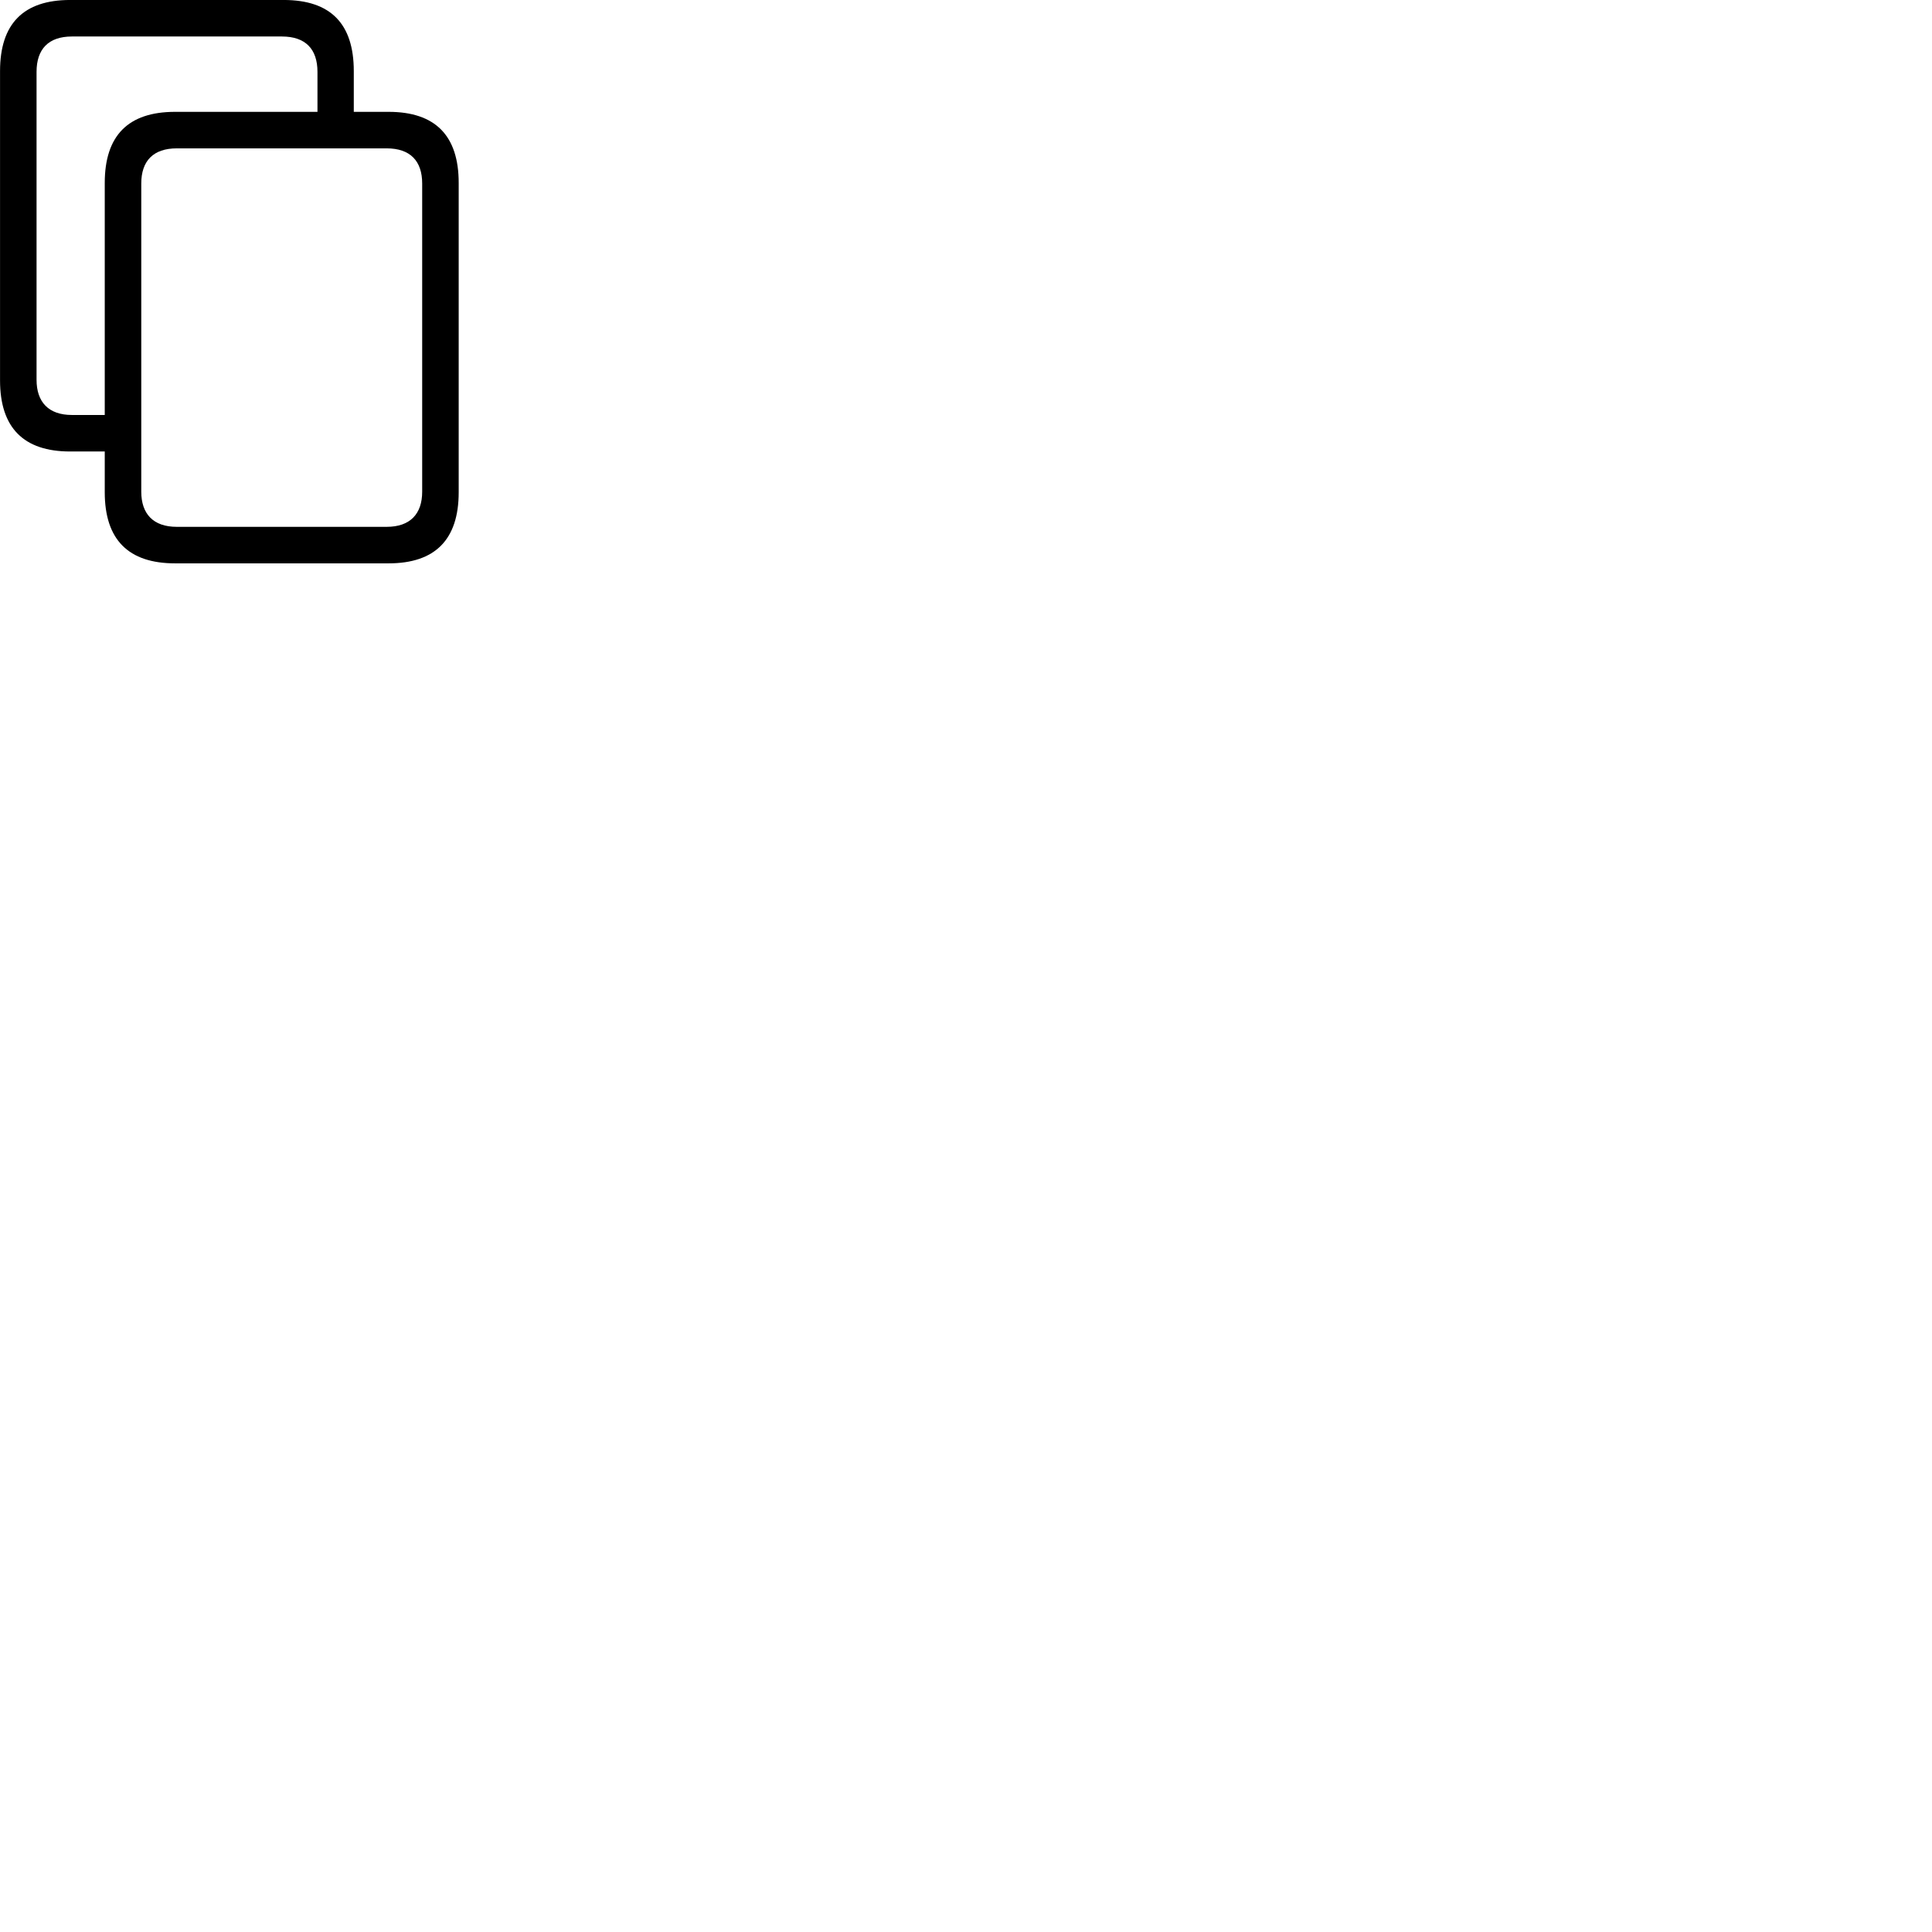 
        <svg xmlns="http://www.w3.org/2000/svg" viewBox="0 0 100 100">
            <path d="M18.312 3.679C18.312 1.229 17.112 -0.001 14.682 -0.001H3.632C1.212 -0.001 0.002 1.229 0.002 3.679V19.689C0.002 22.139 1.222 23.369 3.632 23.369H5.422V25.479C5.422 27.929 6.642 29.159 9.062 29.159H20.112C22.522 29.159 23.742 27.929 23.742 25.479V9.469C23.742 7.019 22.532 5.789 20.112 5.789H18.312ZM3.722 21.479C2.512 21.479 1.892 20.809 1.892 19.659V3.719C1.892 2.539 2.512 1.889 3.722 1.889H14.592C15.812 1.889 16.432 2.539 16.432 3.719V5.789H9.062C6.632 5.789 5.422 7.019 5.422 9.469V21.479ZM21.852 9.499V25.449C21.852 26.599 21.232 27.269 20.012 27.269H9.152C7.932 27.269 7.312 26.599 7.312 25.449V9.499C7.312 8.329 7.932 7.679 9.152 7.679H20.012C21.232 7.679 21.852 8.329 21.852 9.499Z" />
        </svg>
    